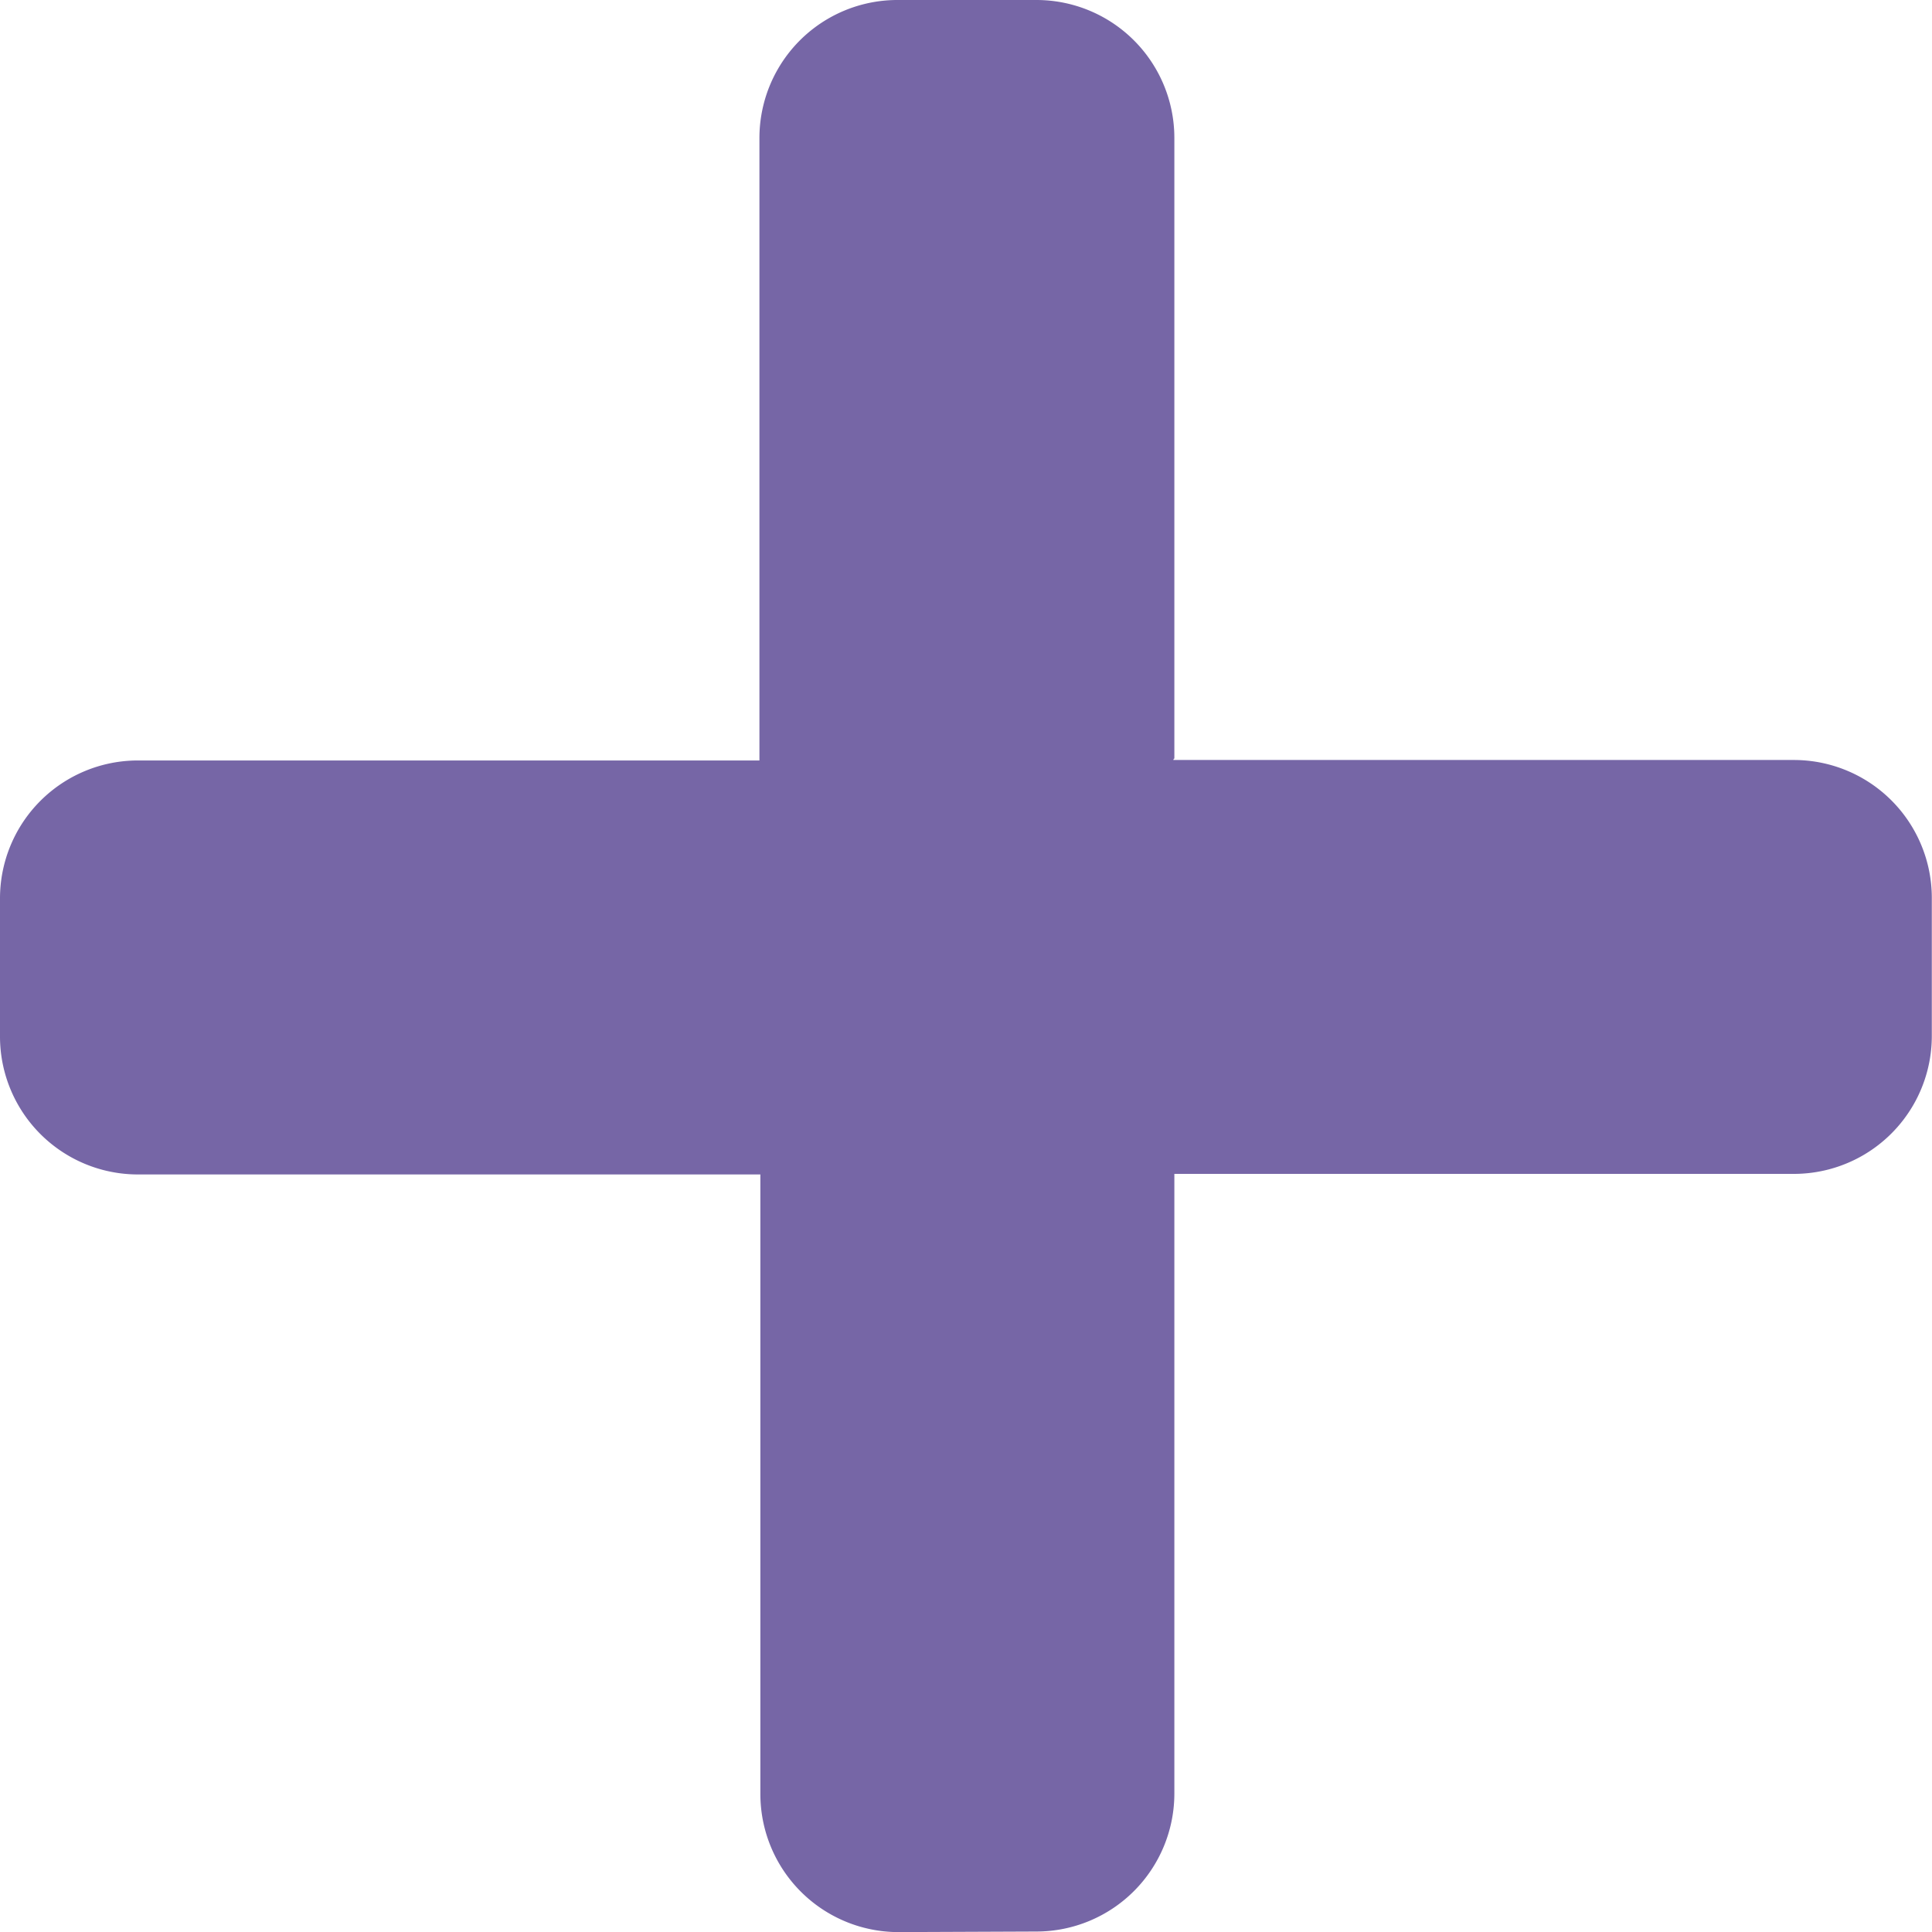 <svg xmlns="http://www.w3.org/2000/svg" width="20.548" height="20.549">
    <path data-name="Union 3" d="M9.554 20.549a1.469 1.469 0 0 1-1.467-1.468v-6.59h-6.62A1.467 1.467 0 0 1 0 11.022V9.555a1.467 1.467 0 0 1 1.467-1.467H8.077V1.476A1.468 1.468 0 0 1 9.554 0h1.469a1.467 1.467 0 0 1 1.467 1.468v6.6s-.008 0-.011.015h6.6a1.467 1.467 0 0 1 1.467 1.467v1.467a1.467 1.467 0 0 1-1.467 1.468H12.49v6.59a1.468 1.468 0 0 1-1.467 1.468z" style="fill:#5e4b97;opacity:.85"/>
</svg>
